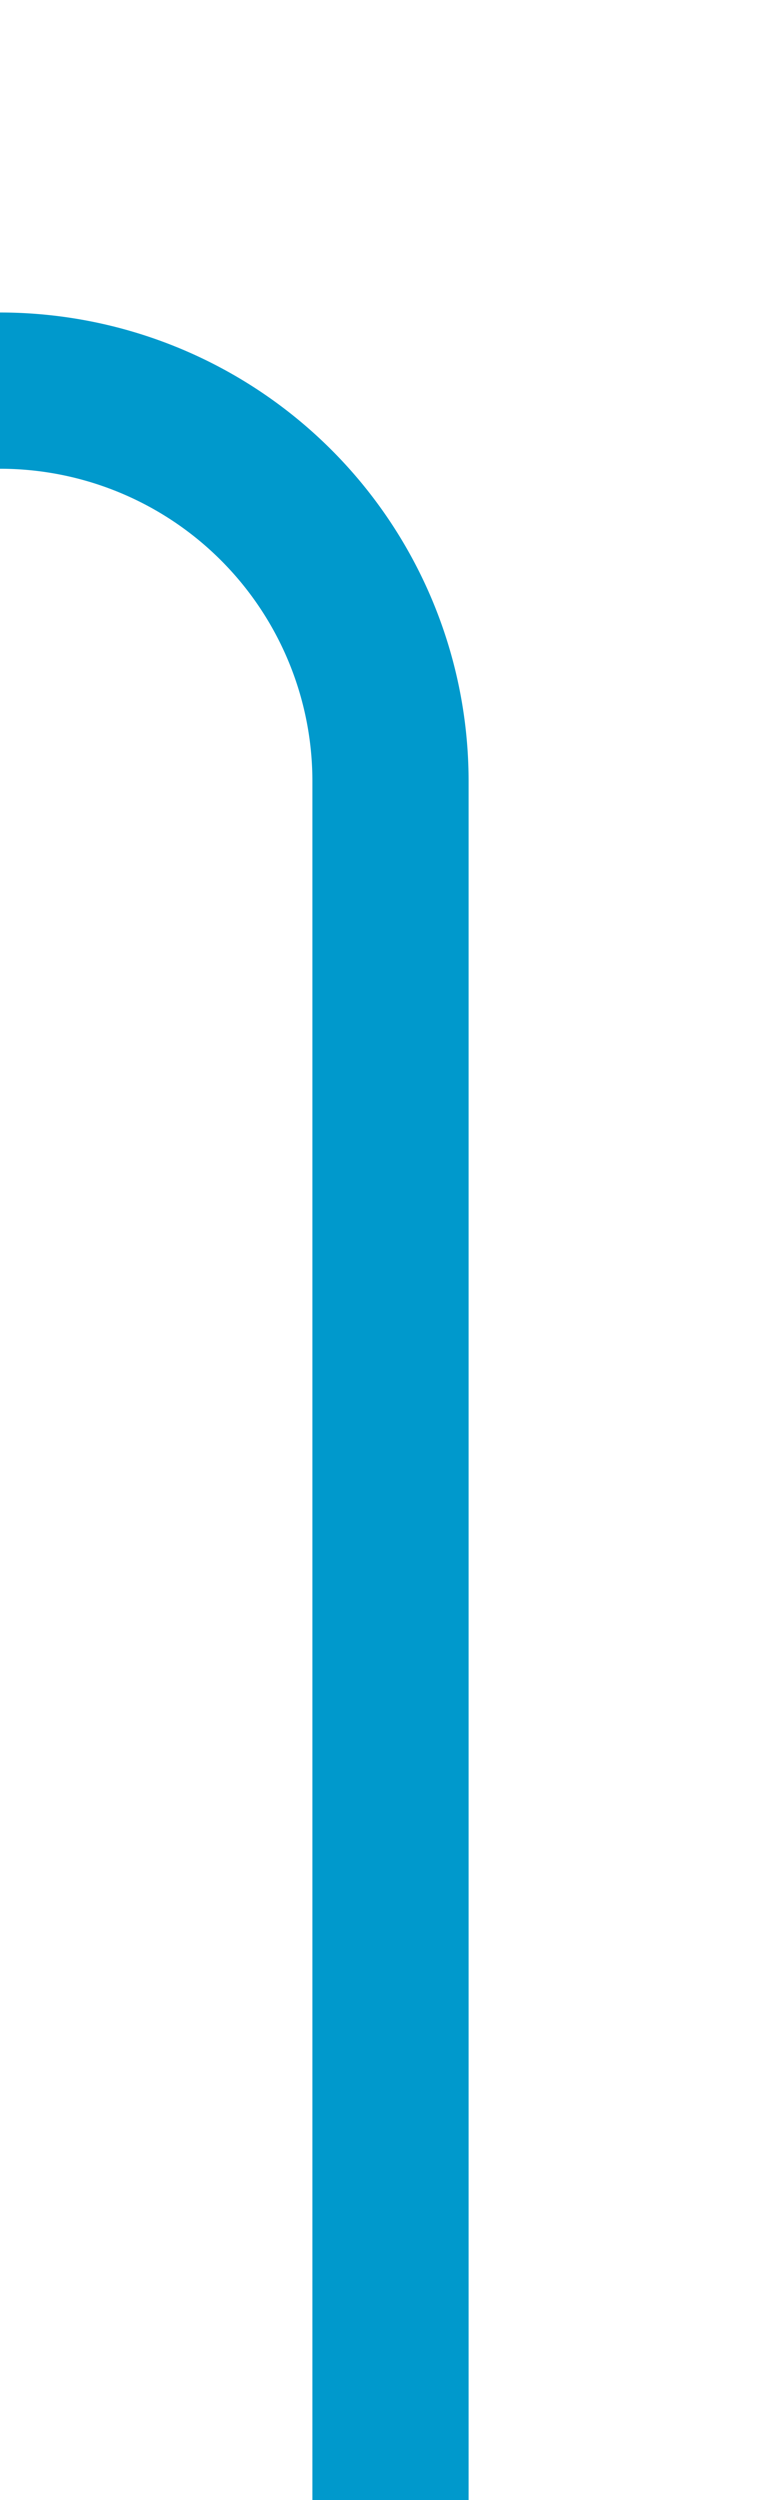 ﻿<?xml version="1.0" encoding="utf-8"?>
<svg version="1.1" xmlns:xlink="http://www.w3.org/1999/xlink" width="10px" height="32px" preserveAspectRatio="xMidYMin meet" viewBox="370 358  8 32" xmlns="http://www.w3.org/2000/svg">
  <path d="M 317 337  L 317 358  A 5 5 0 0 0 322 363 L 369 363  A 5 5 0 0 1 374 368 L 374 390  " stroke-width="2" stroke="#0099cc" fill="none" />
</svg>